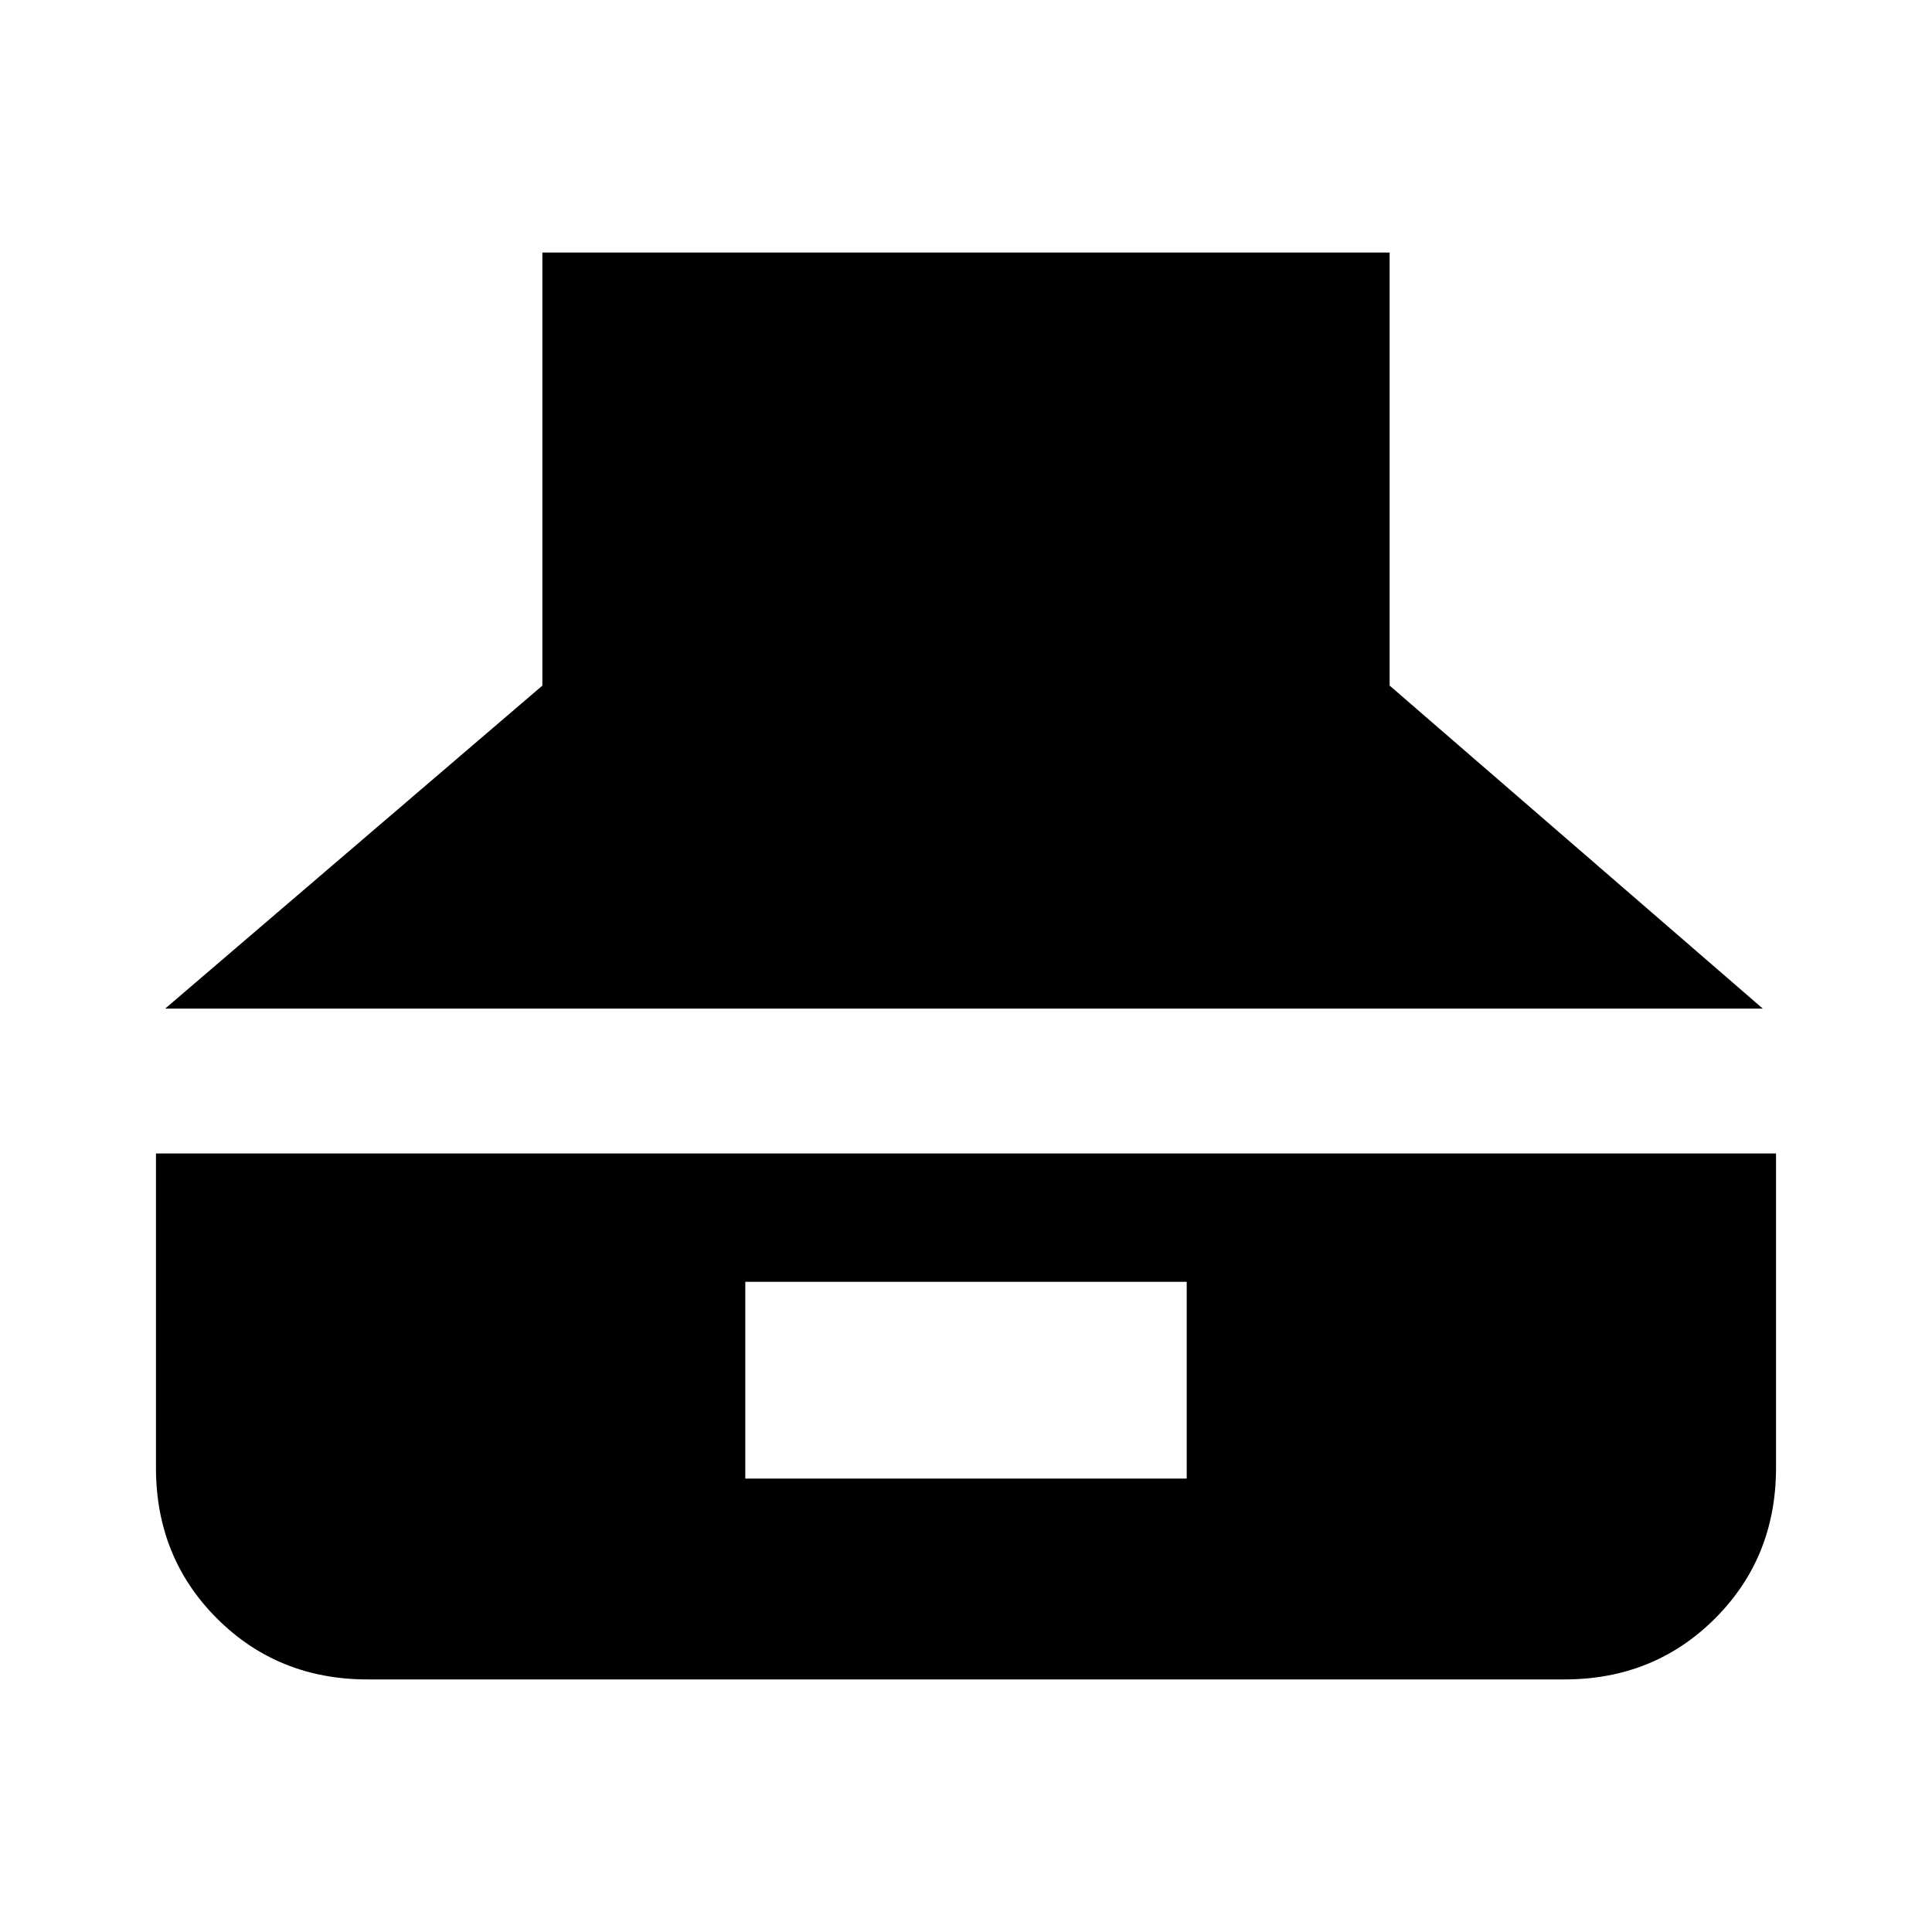 <svg xmlns="http://www.w3.org/2000/svg" height="20" viewBox="0 -960 960 960" width="20"><path d="M82.07-458.83h793.86L690.5-619.33V-834.5h-421v215.17L82.07-458.83Zm100.6 333.33h594.66q44.57 0 74.87-30.3 30.3-30.3 30.3-74.87v-156.16h-805v156.16q0 44.57 30.3 74.87 30.3 30.3 74.87 30.3Zm187.66-99.8v-97.77h219.34v97.77H370.33Z"/></svg>
